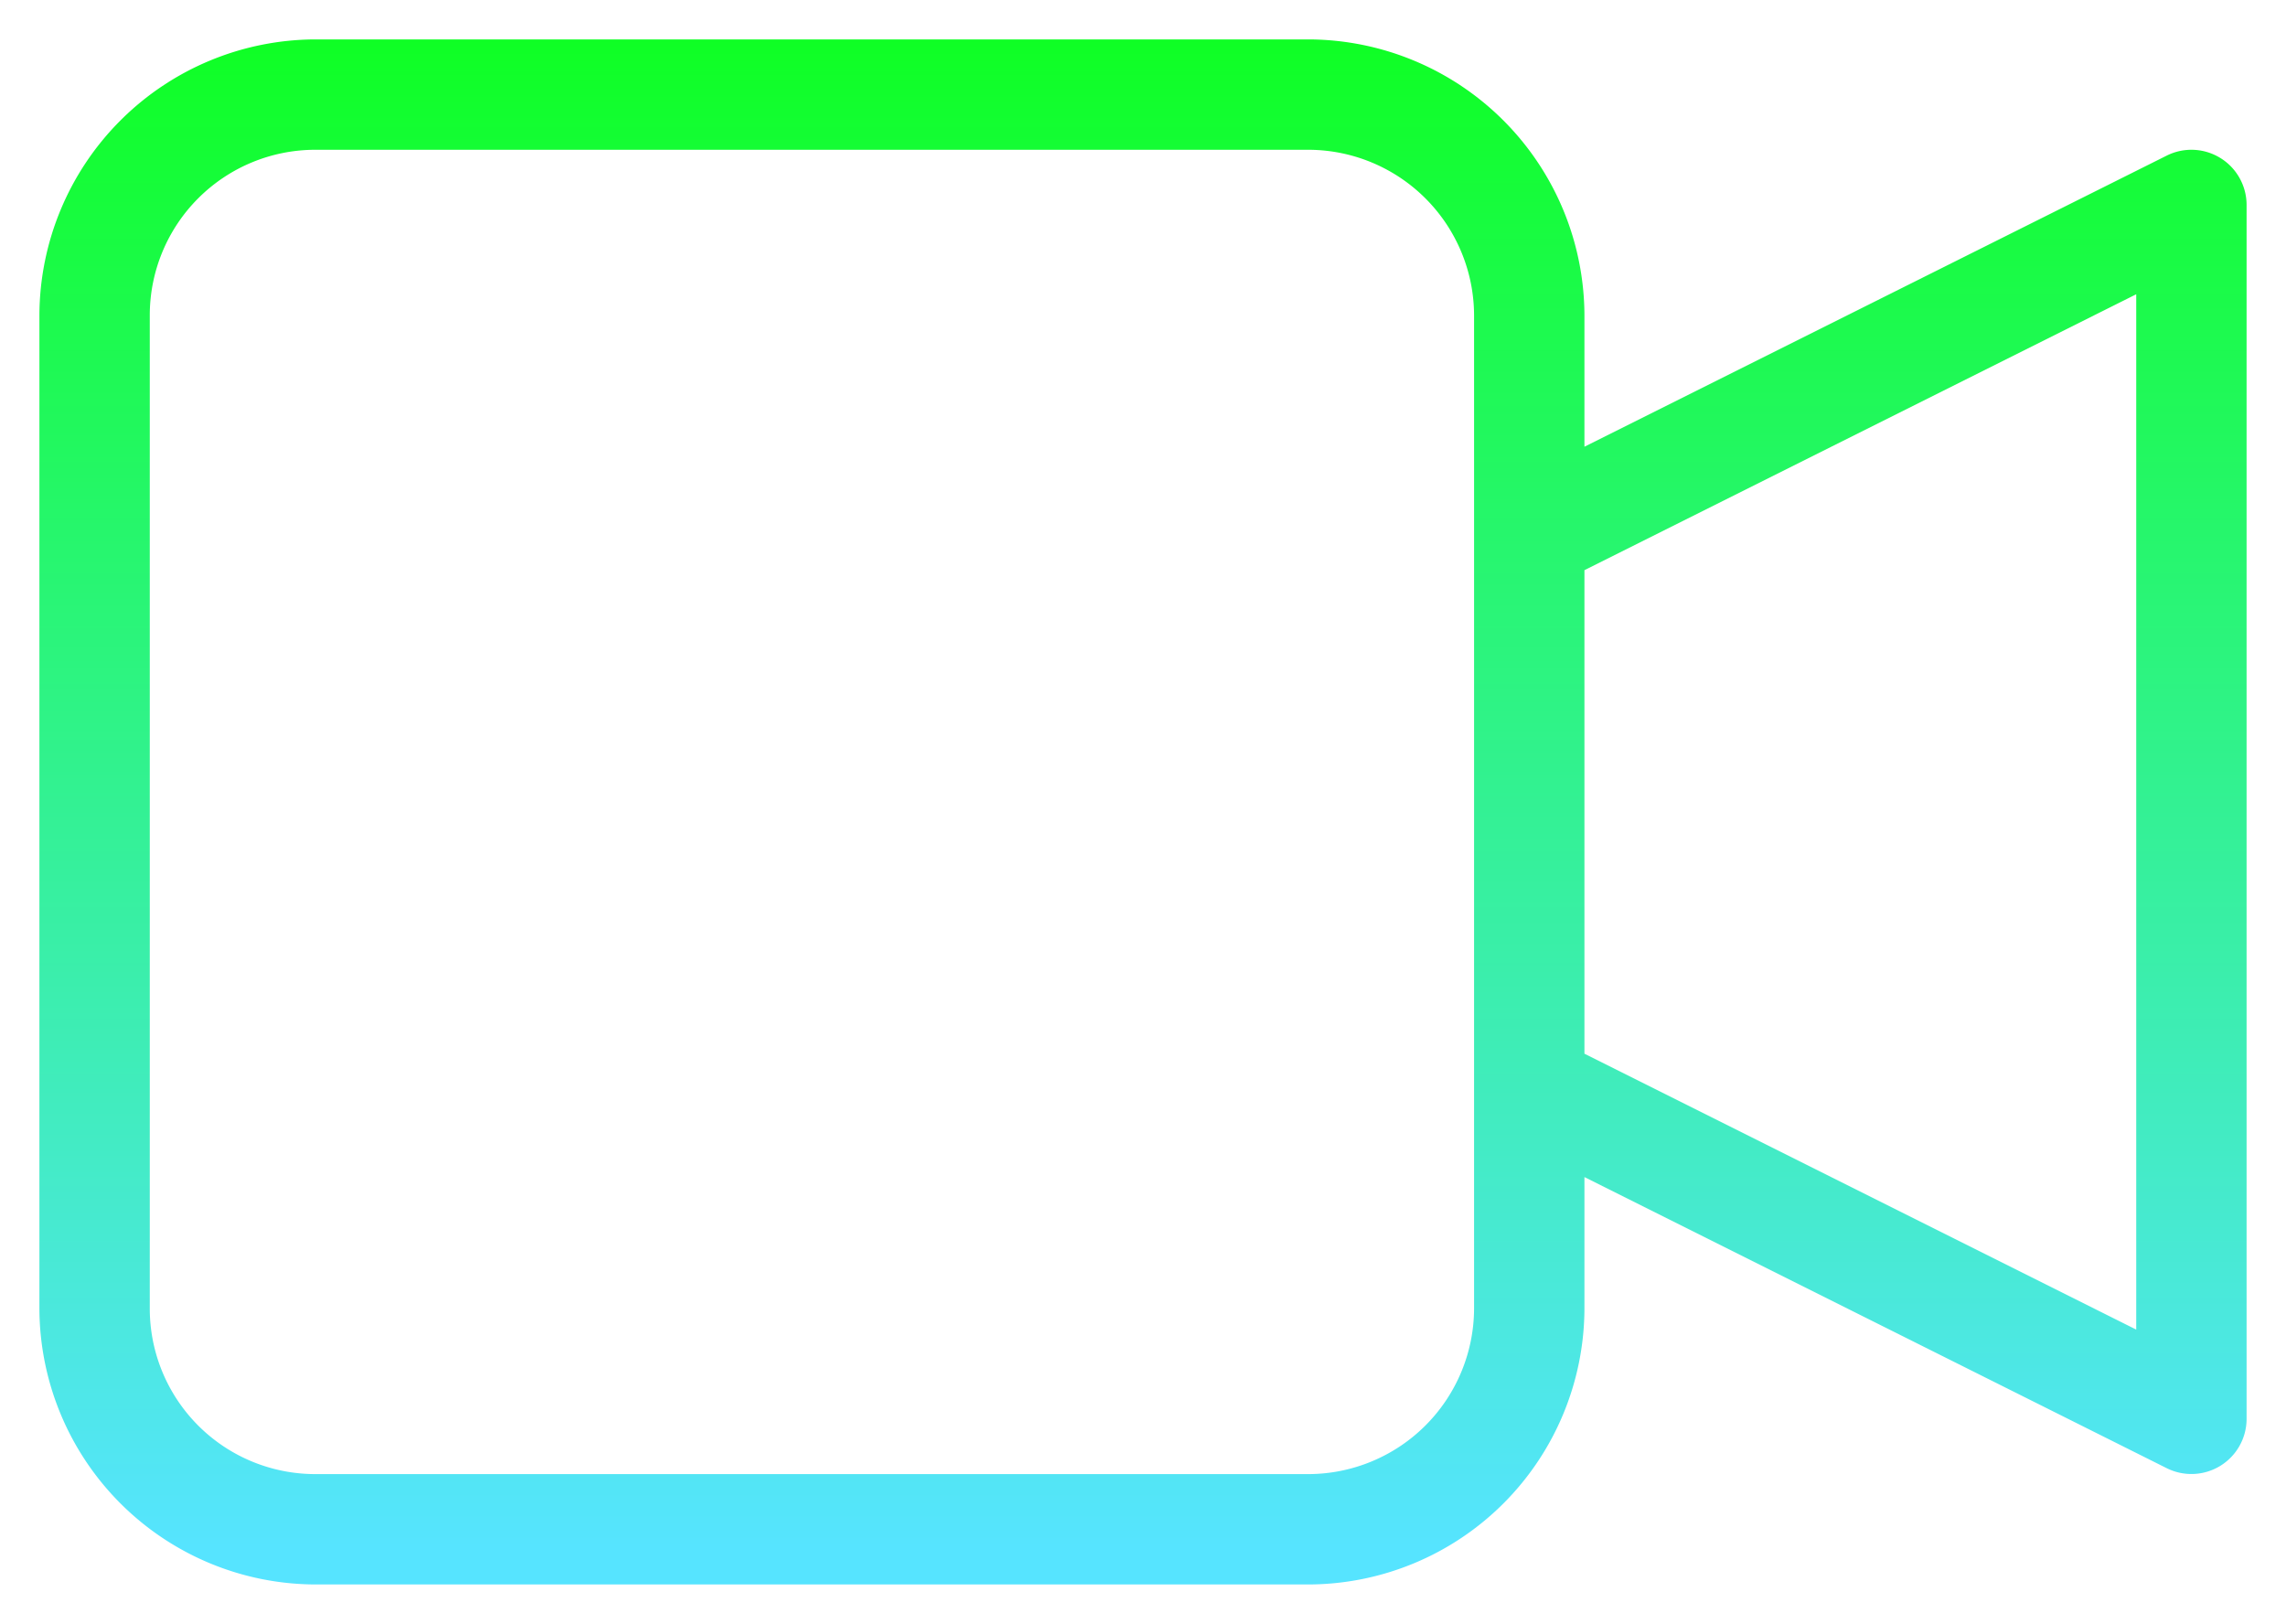 <svg xmlns="http://www.w3.org/2000/svg" xmlns:xlink="http://www.w3.org/1999/xlink" width="29" height="20.6" viewBox="0 0 29 20.6"><defs><style>.a{fill:none;stroke:rgba(0,0,0,0);}.b{fill:url(#a);}</style><linearGradient id="a" x1="0.5" x2="0.5" y2="0.979" gradientUnits="objectBoundingBox"><stop offset="0" stop-color="#0fff25"/><stop offset="1" stop-color="#56e4ff"/></linearGradient></defs><g transform="translate(2382.5 1324.5)"><path class="a" d="M3.5,19.6A3.5,3.5,0,0,1,0,16.1V3.5A3.5,3.5,0,0,1,3.5,0H16.1a3.5,3.5,0,0,1,3.5,3.5V5.167l7.386-3.693A.7.7,0,0,1,28,2.1V17.5a.7.7,0,0,1-1.013.626L19.6,14.432V16.1a3.5,3.5,0,0,1-3.5,3.5Z" transform="translate(-2382 -1324)"/><path class="b" d="M16.1,19.6H3.5A3.51,3.51,0,0,1,0,16.1V3.5A3.51,3.51,0,0,1,3.5,0H16.1a3.51,3.51,0,0,1,3.5,3.5V5.167l7.387-3.693A.7.7,0,0,1,28,2.1V17.5a.7.7,0,0,1-1.013.625L19.6,14.432V16.1A3.509,3.509,0,0,1,16.1,19.6ZM3.5,1.4A2.1,2.1,0,0,0,1.4,3.5V16.1a2.1,2.1,0,0,0,2.1,2.1H16.1a2.106,2.106,0,0,0,2.1-2.1V3.5a2.106,2.106,0,0,0-2.1-2.1ZM26.6,3.233h0l-7,3.5v6.134l7,3.5V3.233Z" transform="translate(-2382 -1324)"/></g></svg>